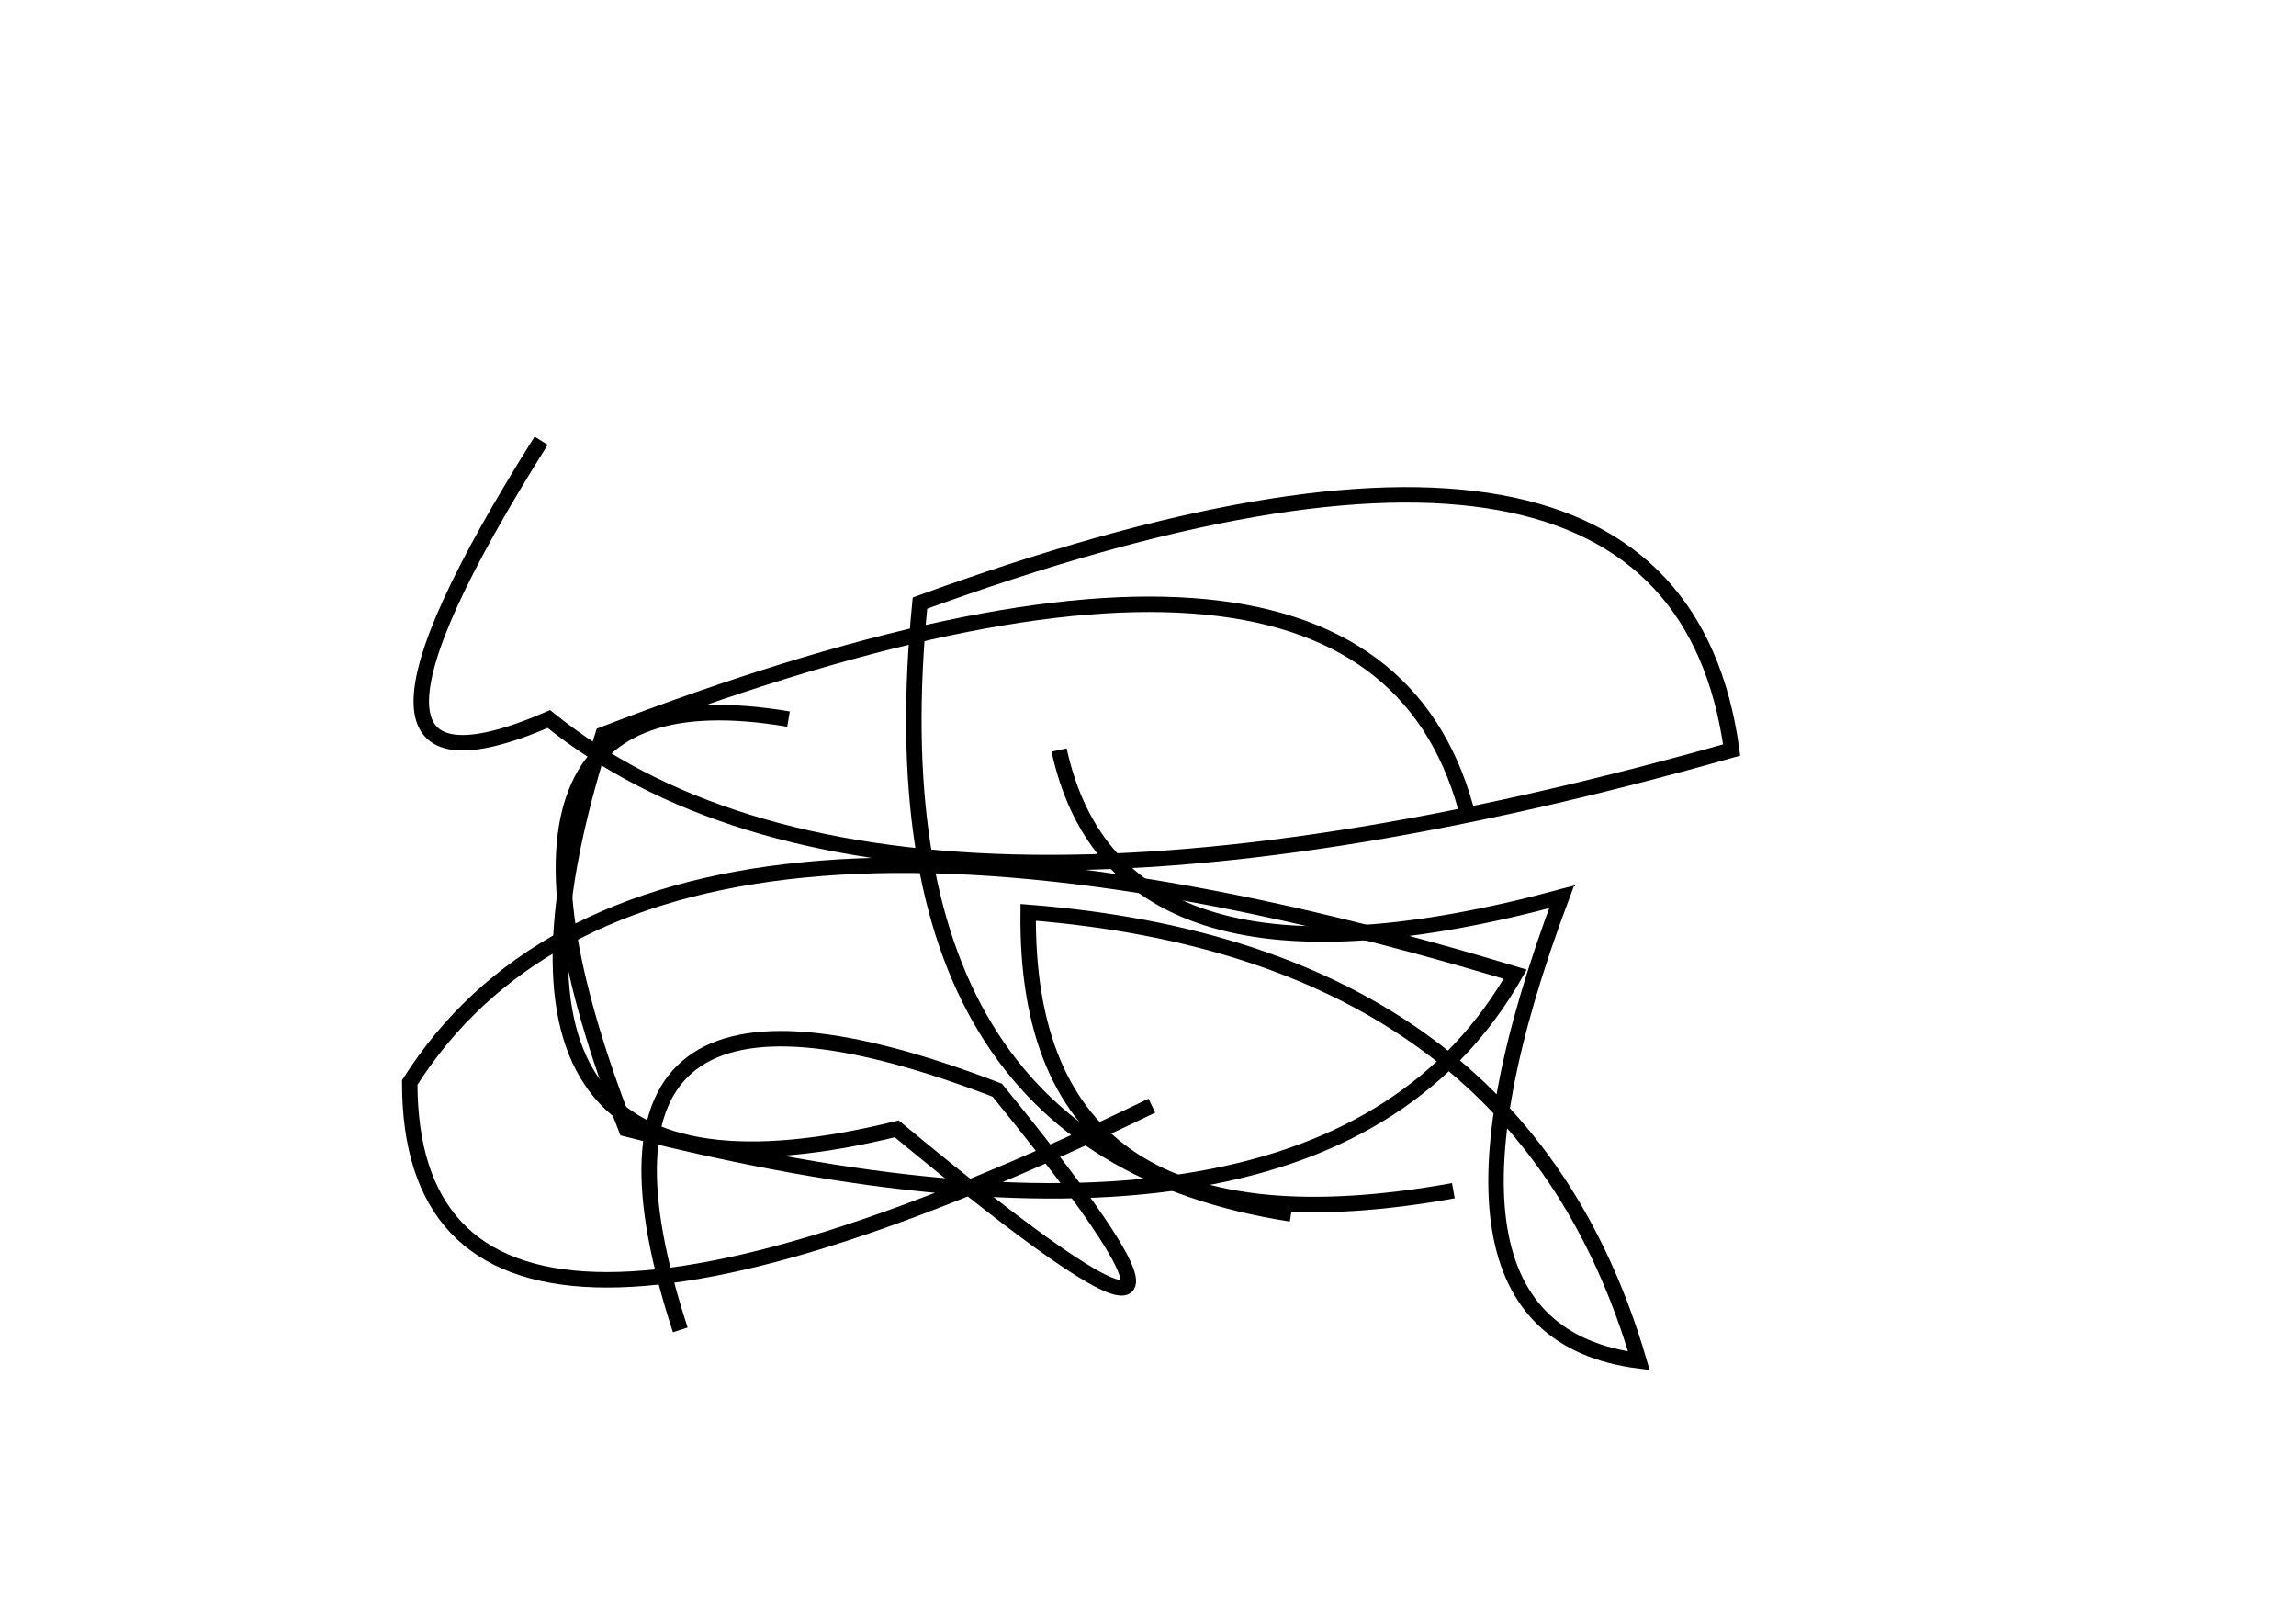 <?xml version="1.0" encoding="utf-8" ?>
<svg baseProfile="full" height="210mm" version="1.1" viewBox="0 0 297 210" width="297mm" xmlns="http://www.w3.org/2000/svg" xmlns:ev="http://www.w3.org/2001/xml-events" xmlns:xlink="http://www.w3.org/1999/xlink"><defs /><g transform="translate(43,30)"><path d="M 147,76 Q 135.0,26.5 35,65 Q 14.0,130.5 73,116 Q 125.5,159.5 86,111 Q 27.5,88.5 45,142" fill="none" stroke="black" stroke-width="2" /><path d="M 59,63 Q 14.5,55.5 38,116 Q 128.5,139.0 153,96 Q 40.5,62.0 10,110 Q 10.0,159.5 106,113" fill="none" stroke="black" stroke-width="2" /><path d="M 27,27 Q -4.5,77.0 28,63 Q 71.5,98.0 181,67 Q 173.5,12.5 76,48 Q 69.0,118.5 124,127" fill="none" stroke="black" stroke-width="2" /><path d="M 94,67 Q 101.5,101.5 159,86 Q 138.0,142.0 169,146 Q 153.5,93.0 90,88 Q 89.5,134.0 145,124" fill="none" stroke="black" stroke-width="2" /></g></svg>
